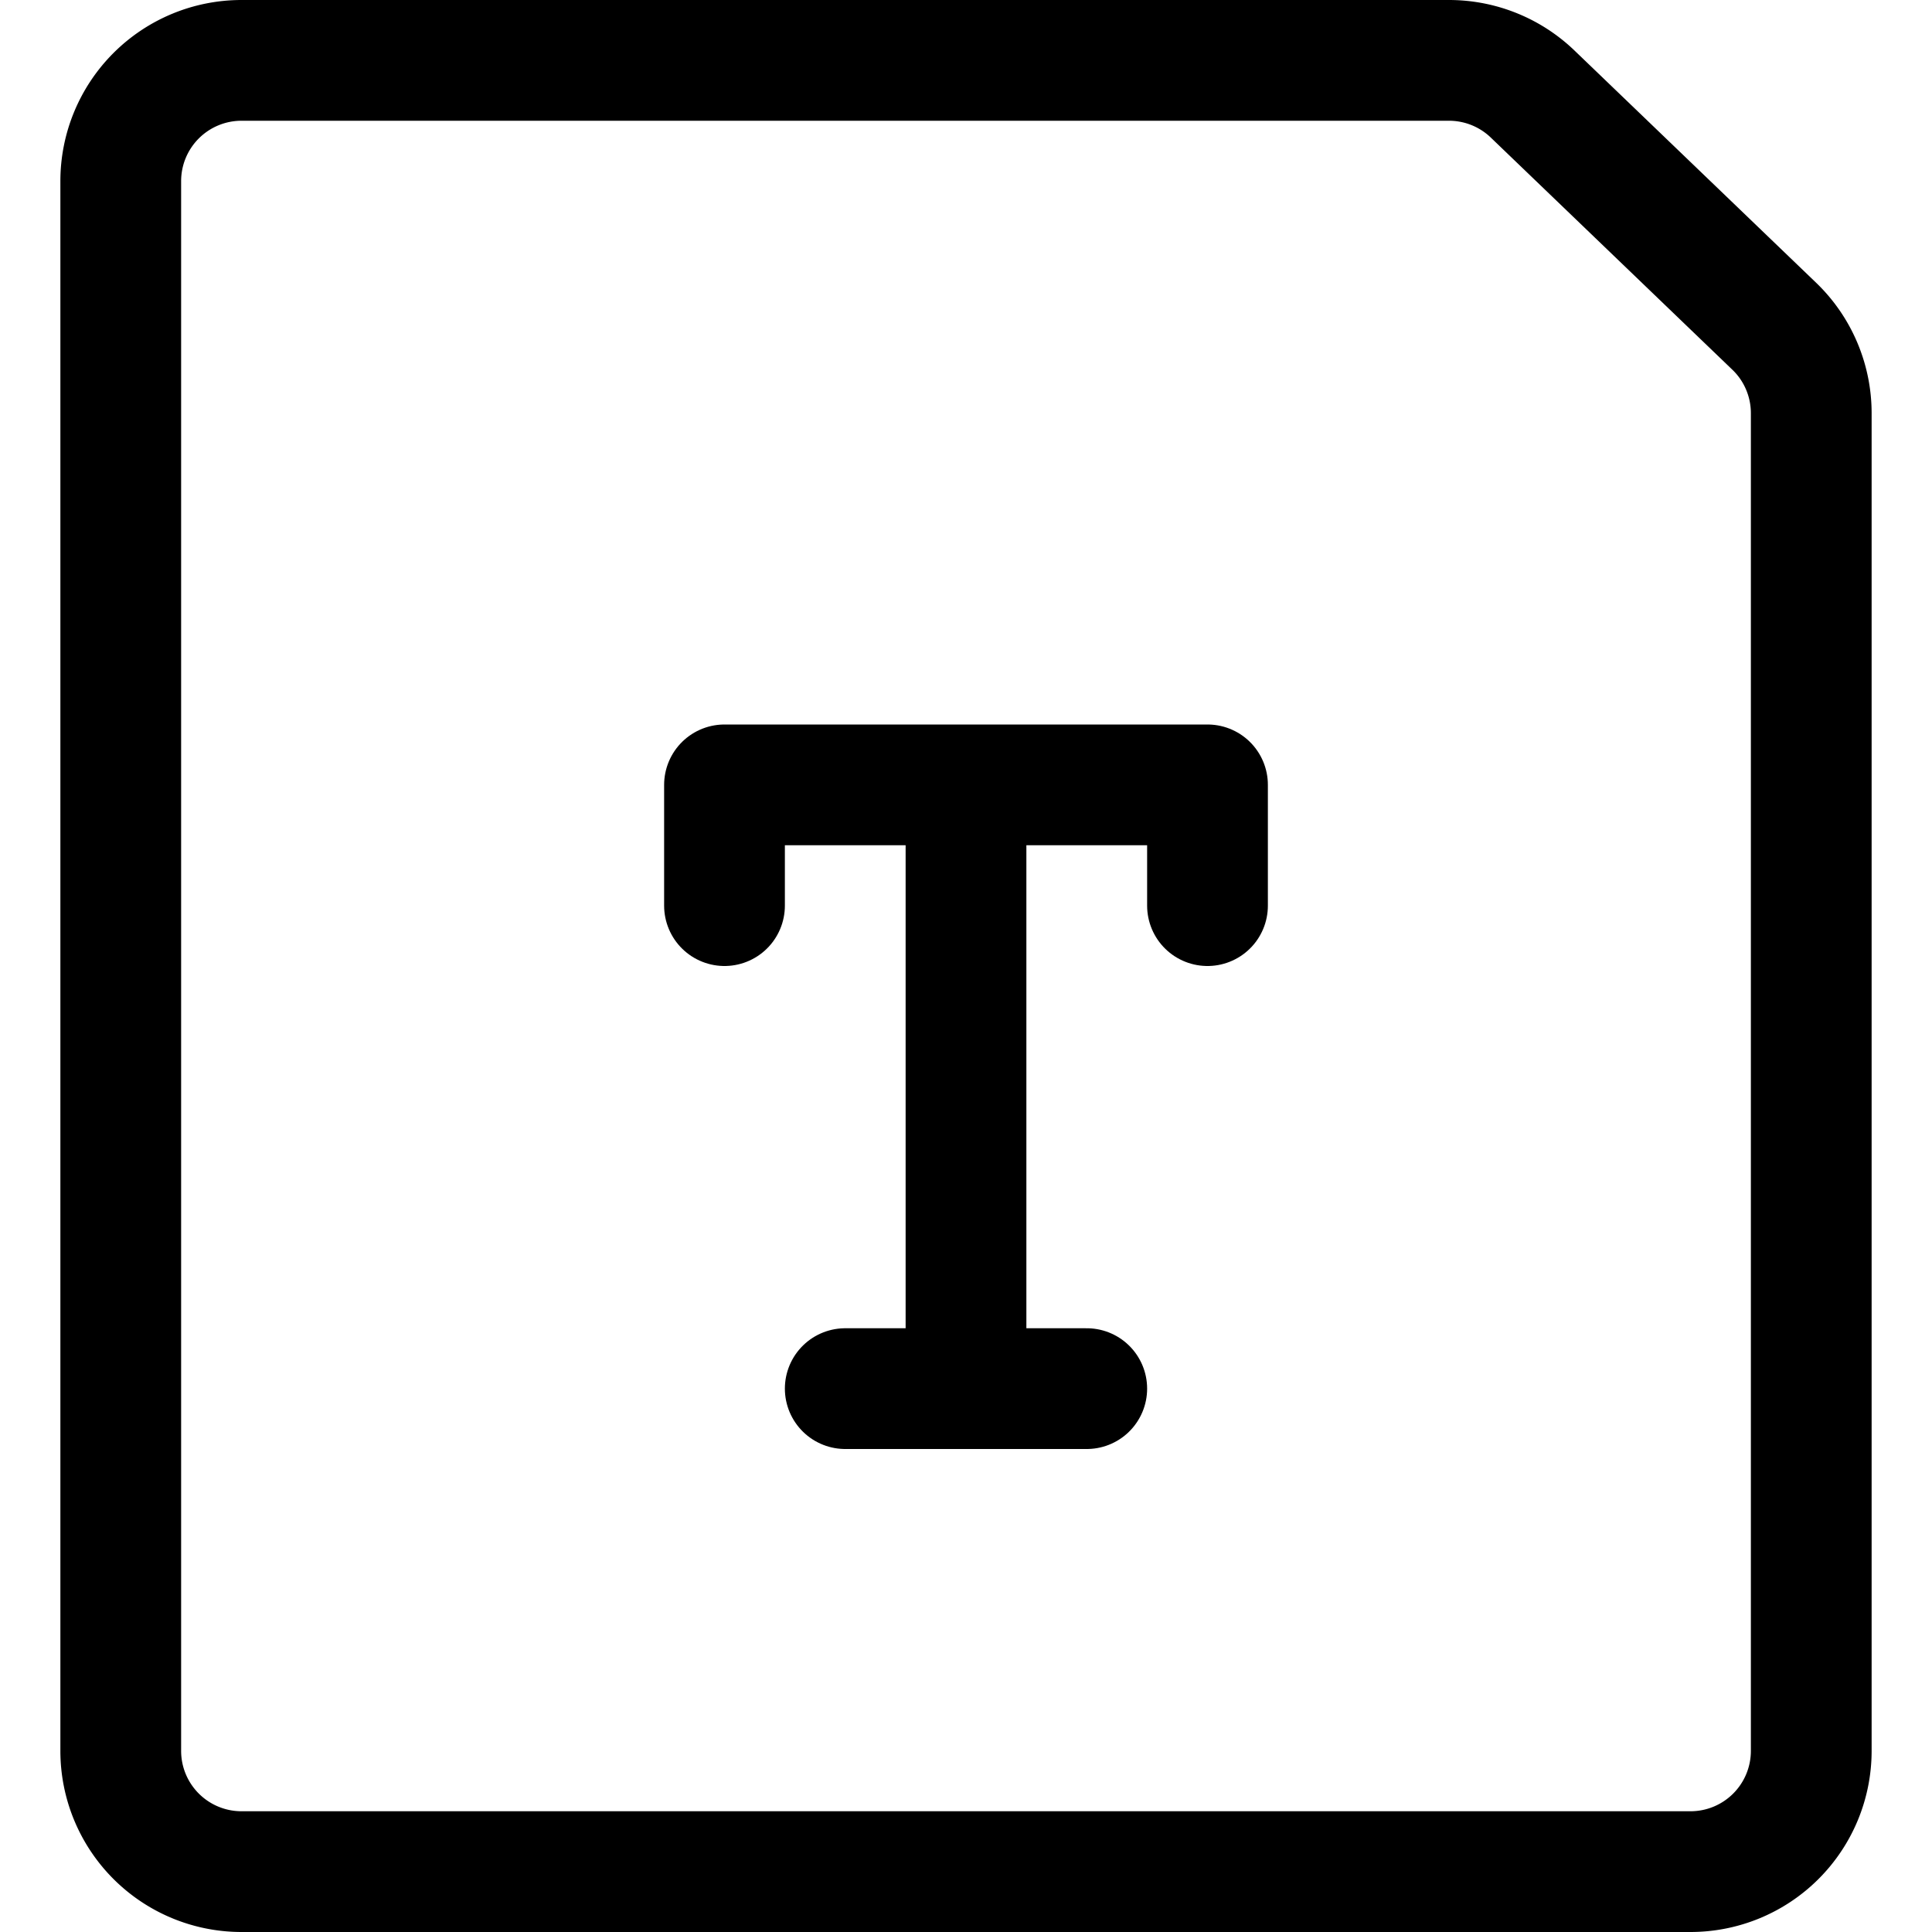 <svg xmlns="http://www.w3.org/2000/svg" viewBox="0 0 24 24"><g stroke="currentColor" fill="none" stroke-width="1.5" stroke-linecap="round" stroke-linejoin="round"><path d="M22.5 21.75a1.5 1.5 0 01-1.5 1.5H3a1.5 1.5 0 01-1.5-1.5V2.25A1.5 1.5 0 013 .75h15a1.5 1.5 0 011.047.426l3 2.883c.29.282.453.67.453 1.074V21.75z"/><path d="M9 11.25v-1.5h6v1.5M12 9.75v7.5M10.5 17.25h3"/></g></svg>